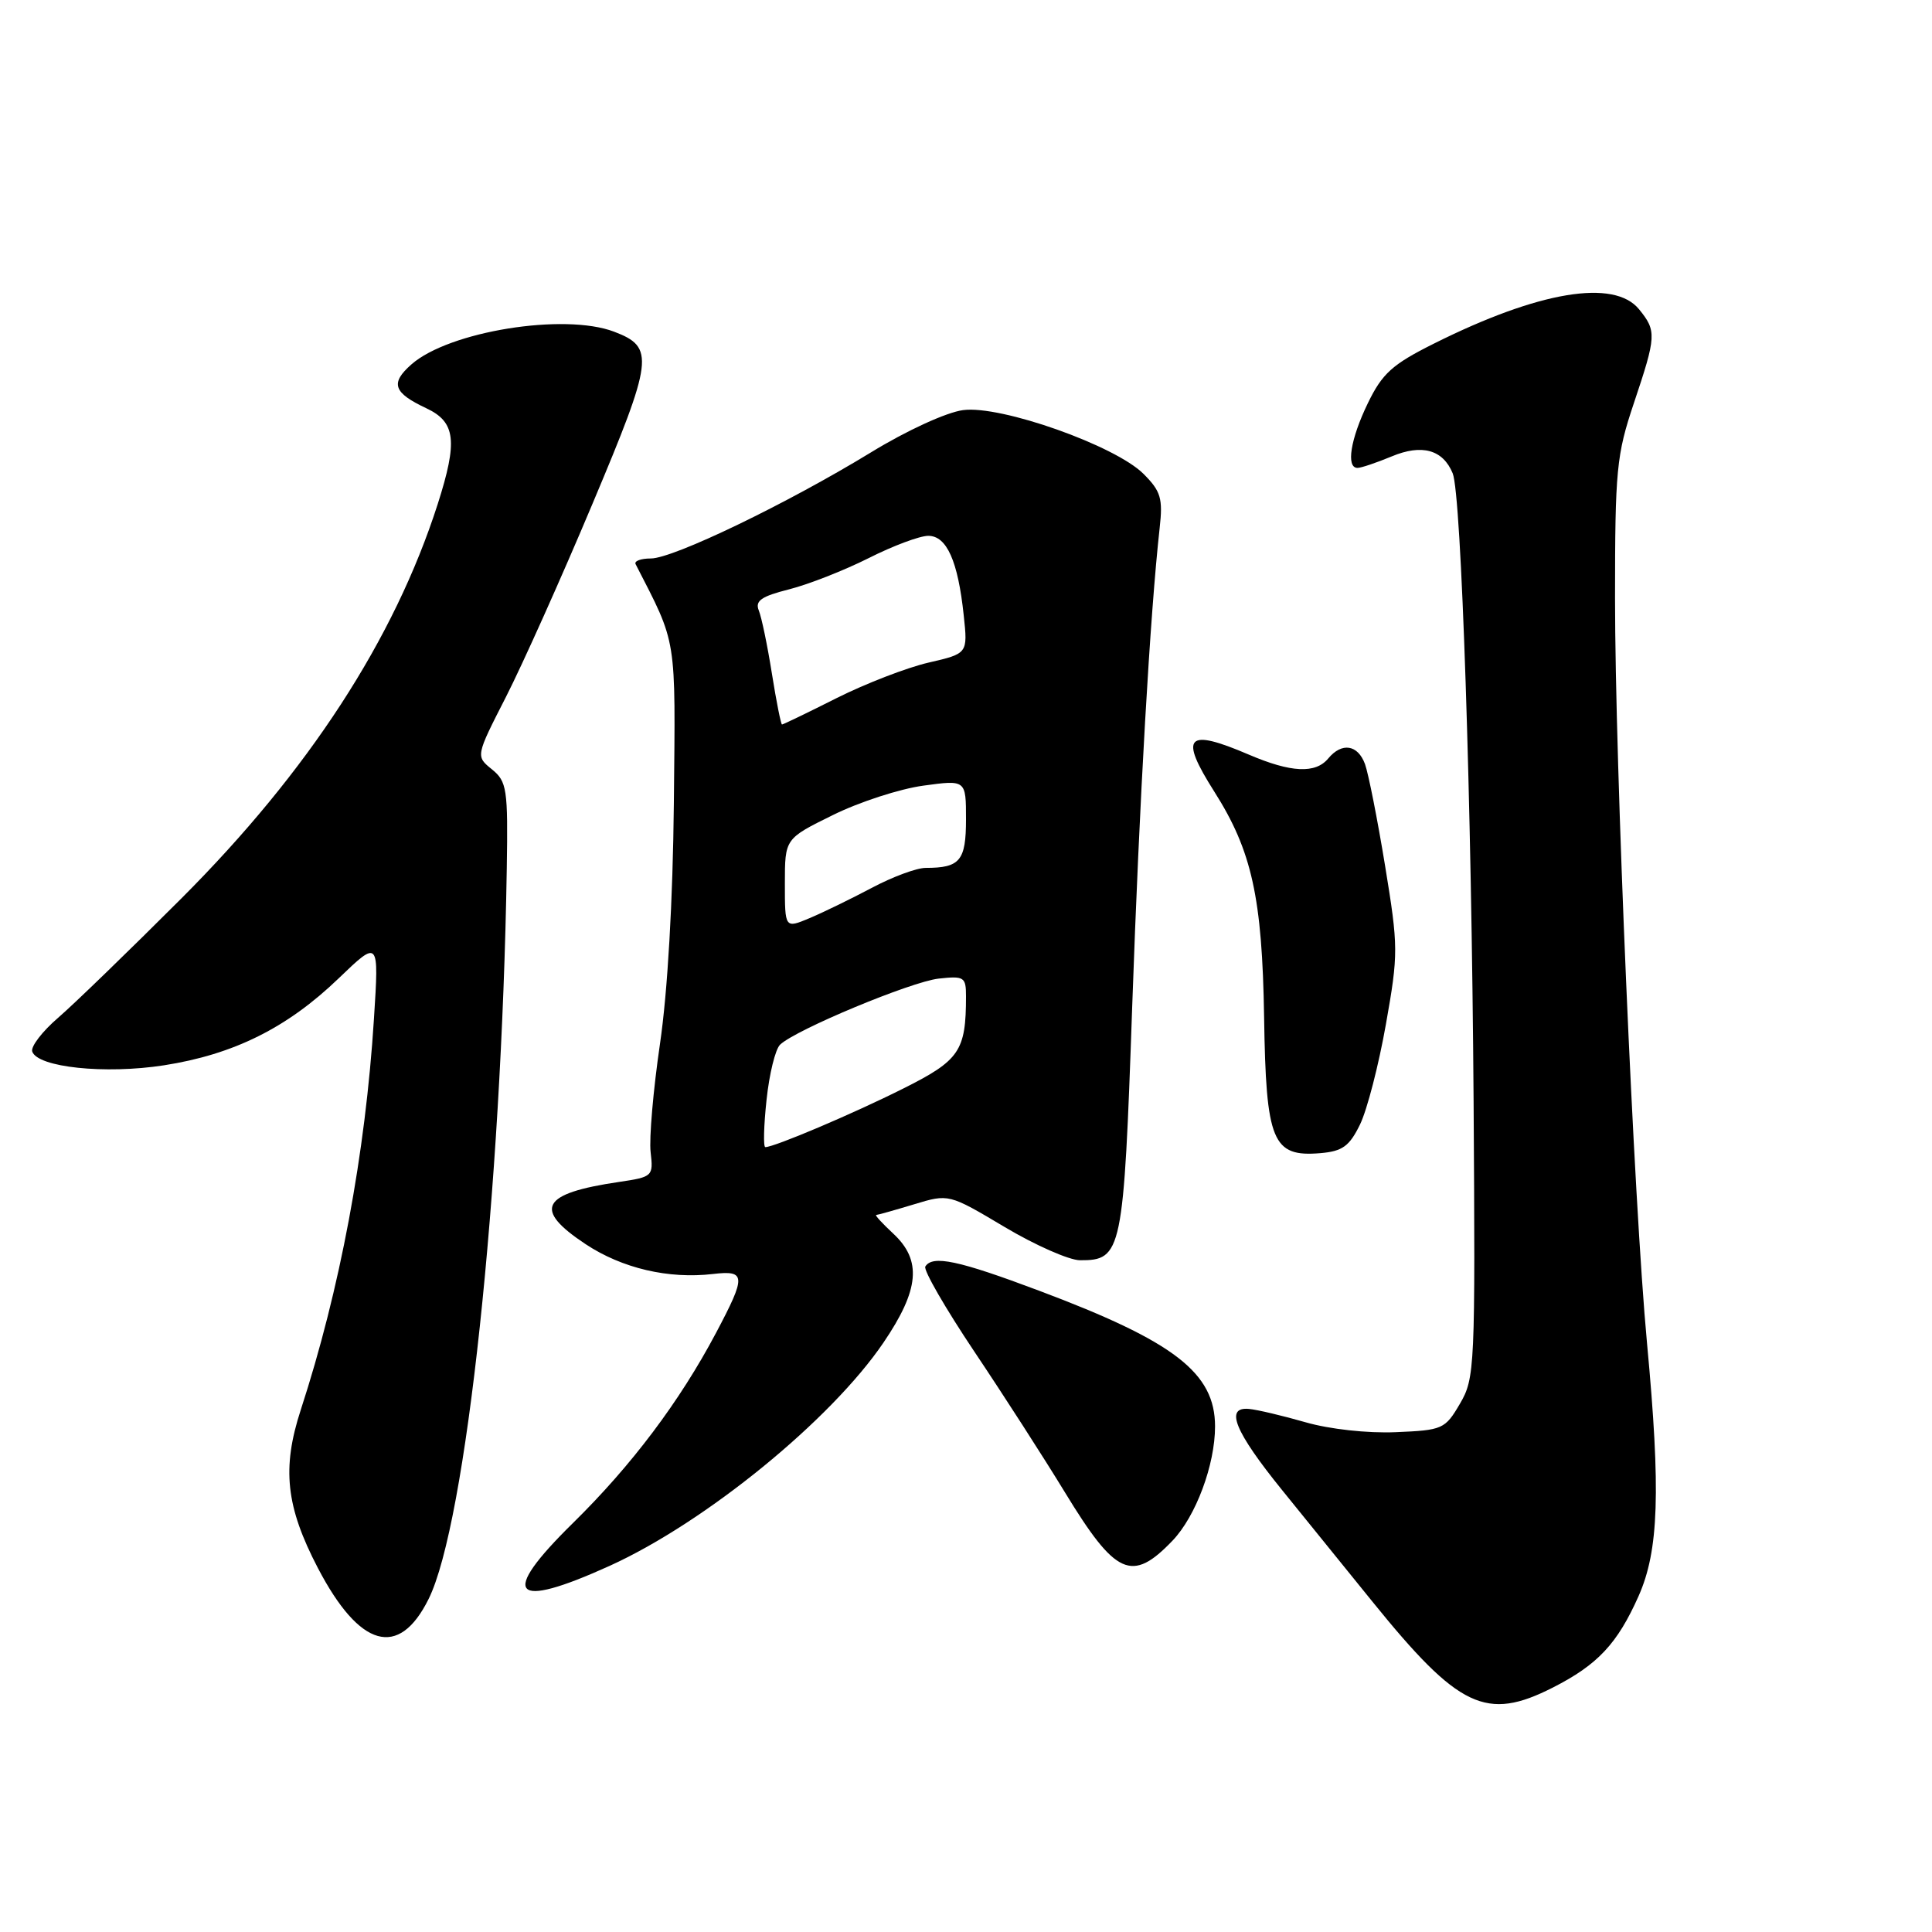<?xml version="1.0" encoding="UTF-8" standalone="no"?>
<!DOCTYPE svg PUBLIC "-//W3C//DTD SVG 1.1//EN" "http://www.w3.org/Graphics/SVG/1.1/DTD/svg11.dtd" >
<svg xmlns="http://www.w3.org/2000/svg" xmlns:xlink="http://www.w3.org/1999/xlink" version="1.1" viewBox="0 0 256 256">
 <g >
 <path fill="currentColor"
d=" M 205.78 223.60 C 211.71 220.58 214.31 217.80 217.12 211.49 C 219.80 205.46 220.07 197.58 218.24 178.00 C 216.48 159.20 214.00 101.35 214.00 79.25 C 214.00 62.28 214.19 60.28 216.50 53.41 C 219.48 44.52 219.52 43.86 217.19 40.99 C 213.89 36.92 203.89 38.58 190.00 45.53 C 184.49 48.28 183.16 49.48 181.25 53.42 C 178.94 58.18 178.33 62.00 179.88 62.00 C 180.36 62.00 182.40 61.31 184.40 60.48 C 188.41 58.80 191.20 59.58 192.49 62.72 C 193.64 65.53 194.99 106.11 195.26 146.00 C 195.49 181.24 195.43 182.62 193.45 186.00 C 191.48 189.37 191.15 189.51 184.95 189.77 C 181.21 189.93 176.19 189.38 173.00 188.46 C 169.97 187.59 166.60 186.79 165.50 186.69 C 162.25 186.38 163.60 189.68 169.89 197.45 C 173.03 201.33 178.40 207.97 181.84 212.21 C 193.30 226.37 196.94 228.10 205.78 223.60 Z  M 56.79 211.88 C 61.76 201.88 66.46 157.90 67.15 115.09 C 67.32 104.51 67.17 103.56 65.18 101.94 C 63.03 100.20 63.03 100.20 67.04 92.35 C 69.24 88.03 74.42 76.49 78.53 66.70 C 86.59 47.55 86.78 46.01 81.37 43.95 C 74.76 41.44 59.49 43.90 54.52 48.28 C 51.68 50.78 52.11 52.04 56.50 54.10 C 60.38 55.93 60.67 58.44 58.00 66.79 C 52.24 84.72 40.89 102.18 24.04 119.04 C 17.14 125.94 9.79 133.06 7.69 134.87 C 5.60 136.67 4.06 138.68 4.27 139.33 C 4.98 141.43 13.91 142.37 21.72 141.16 C 30.96 139.72 38.05 136.20 44.86 129.65 C 50.22 124.50 50.22 124.50 49.55 135.00 C 48.42 152.88 45.05 170.87 39.85 186.82 C 37.33 194.56 37.88 199.64 42.12 207.77 C 47.65 218.36 52.85 219.82 56.79 211.88 Z  M 80.79 207.48 C 93.47 201.72 110.09 188.17 117.06 177.91 C 121.83 170.89 122.18 167.00 118.35 163.45 C 116.90 162.10 115.89 161.00 116.10 160.99 C 116.32 160.98 118.57 160.35 121.11 159.58 C 125.72 158.18 125.72 158.18 133.11 162.58 C 137.17 165.00 141.67 166.98 143.10 166.99 C 148.67 167.01 148.89 165.99 150.02 133.43 C 150.98 105.95 152.40 81.31 153.66 69.97 C 154.10 66.04 153.82 65.09 151.52 62.79 C 147.77 59.04 132.62 53.68 127.63 54.34 C 125.43 54.62 120.15 57.04 115.43 59.93 C 104.30 66.73 89.22 74.00 86.24 74.00 C 84.92 74.00 84.01 74.34 84.22 74.75 C 89.76 85.56 89.51 84.04 89.29 106.38 C 89.16 119.37 88.46 131.45 87.45 138.32 C 86.56 144.40 86.00 150.85 86.21 152.66 C 86.58 155.86 86.49 155.95 82.05 156.61 C 71.69 158.13 70.57 160.20 77.60 164.86 C 82.44 168.06 88.58 169.50 94.48 168.81 C 98.85 168.30 98.89 169.04 94.88 176.61 C 90.06 185.71 83.70 194.17 75.90 201.83 C 66.11 211.45 67.78 213.38 80.79 207.48 Z  M 155.36 204.15 C 158.46 200.91 161.00 194.09 161.00 189.01 C 161.00 181.91 155.62 177.76 137.70 171.03 C 126.98 167.00 123.57 166.28 122.61 167.82 C 122.33 168.27 125.25 173.33 129.09 179.07 C 132.94 184.81 138.34 193.20 141.10 197.73 C 147.84 208.79 149.98 209.76 155.36 204.15 Z  M 180.21 149.00 C 181.15 147.07 182.69 141.10 183.64 135.72 C 185.30 126.37 185.29 125.47 183.53 114.72 C 182.52 108.55 181.32 102.49 180.87 101.25 C 179.92 98.66 177.80 98.33 176.00 100.50 C 174.31 102.54 171.06 102.38 165.50 100.00 C 157.20 96.44 156.21 97.51 160.91 104.91 C 165.88 112.74 167.25 118.96 167.50 134.76 C 167.75 151.29 168.60 153.33 174.95 152.80 C 177.88 152.55 178.80 151.89 180.21 149.00 Z  M 101.57 145.75 C 101.93 142.31 102.74 139.01 103.37 138.42 C 105.46 136.43 120.72 130.08 124.38 129.67 C 127.76 129.30 128.00 129.46 128.00 132.01 C 128.00 139.27 127.16 140.50 119.66 144.25 C 113.03 147.58 102.60 152.00 101.41 152.00 C 101.13 152.00 101.20 149.19 101.57 145.75 Z  M 104.00 117.08 C 104.00 111.13 104.00 111.13 110.36 108.00 C 113.85 106.27 119.25 104.52 122.36 104.10 C 128.00 103.33 128.00 103.33 128.00 108.56 C 128.00 114.05 127.21 115.00 122.66 115.00 C 121.46 115.00 118.25 116.19 115.51 117.65 C 112.77 119.10 109.06 120.91 107.27 121.66 C 104.00 123.03 104.00 123.03 104.00 117.08 Z  M 102.28 89.25 C 101.69 85.54 100.91 81.77 100.54 80.88 C 100.03 79.61 100.88 79.02 104.56 78.09 C 107.13 77.44 111.86 75.58 115.09 73.96 C 118.31 72.33 121.87 71.00 123.00 71.00 C 125.45 71.00 126.94 74.34 127.70 81.55 C 128.24 86.60 128.24 86.60 123.03 87.80 C 120.17 88.46 114.69 90.58 110.86 92.50 C 107.03 94.43 103.77 96.00 103.62 96.00 C 103.48 96.00 102.87 92.96 102.28 89.25 Z "/>
</g>
</svg>